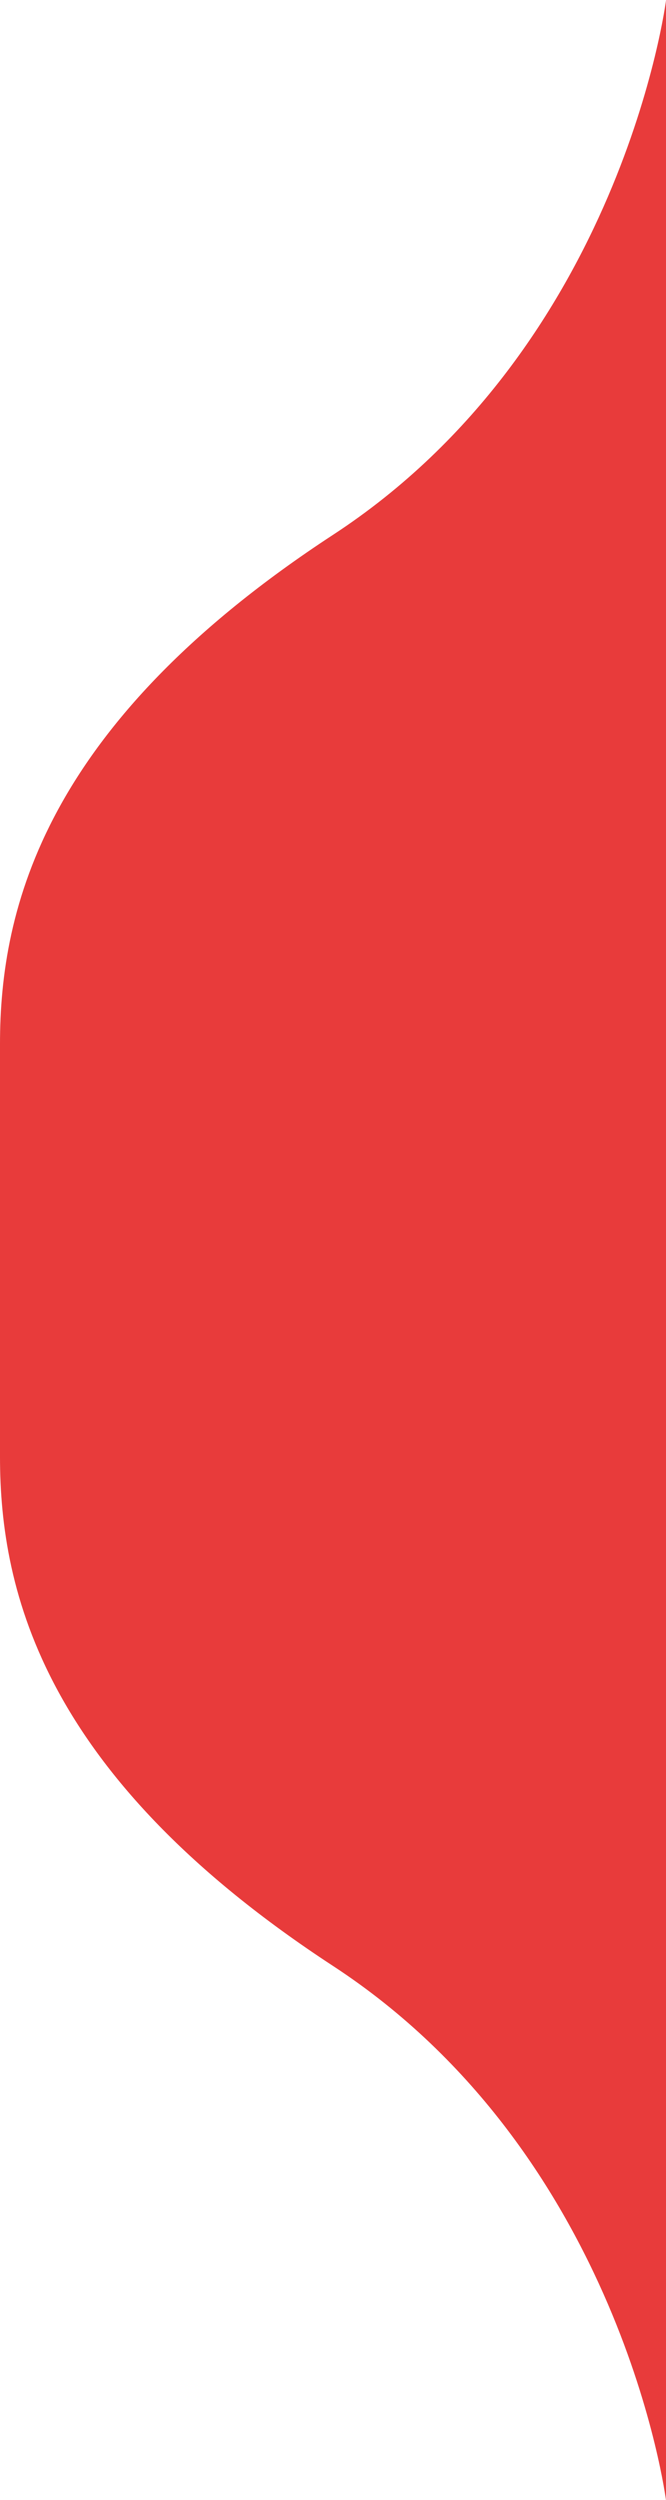 <?xml version="1.0" encoding="iso-8859-1"?>
<!-- Generator: Adobe Illustrator 25.2.3, SVG Export Plug-In . SVG Version: 6.00 Build 0)  -->
<svg version="1.1" id="&#xB808;&#xC774;&#xC5B4;_1" xmlns="http://www.w3.org/2000/svg" xmlns:xlink="http://www.w3.org/1999/xlink"
	 x="0px" y="0px" viewBox="0 0 40 150" style="enable-background:new 0 0 40 150;" xml:space="preserve">
<path style="fill:#E83B3B;" d="M20,32.091C2.639,43.436,0,54.512,0,62.641c0,7.812,0,16.954,0,24.766
	c0,8.129,2.639,19.205,20,30.549s20,32.068,20,32.068v-150C40,0.023,37.361,20.747,20,32.091z"/>
</svg>
